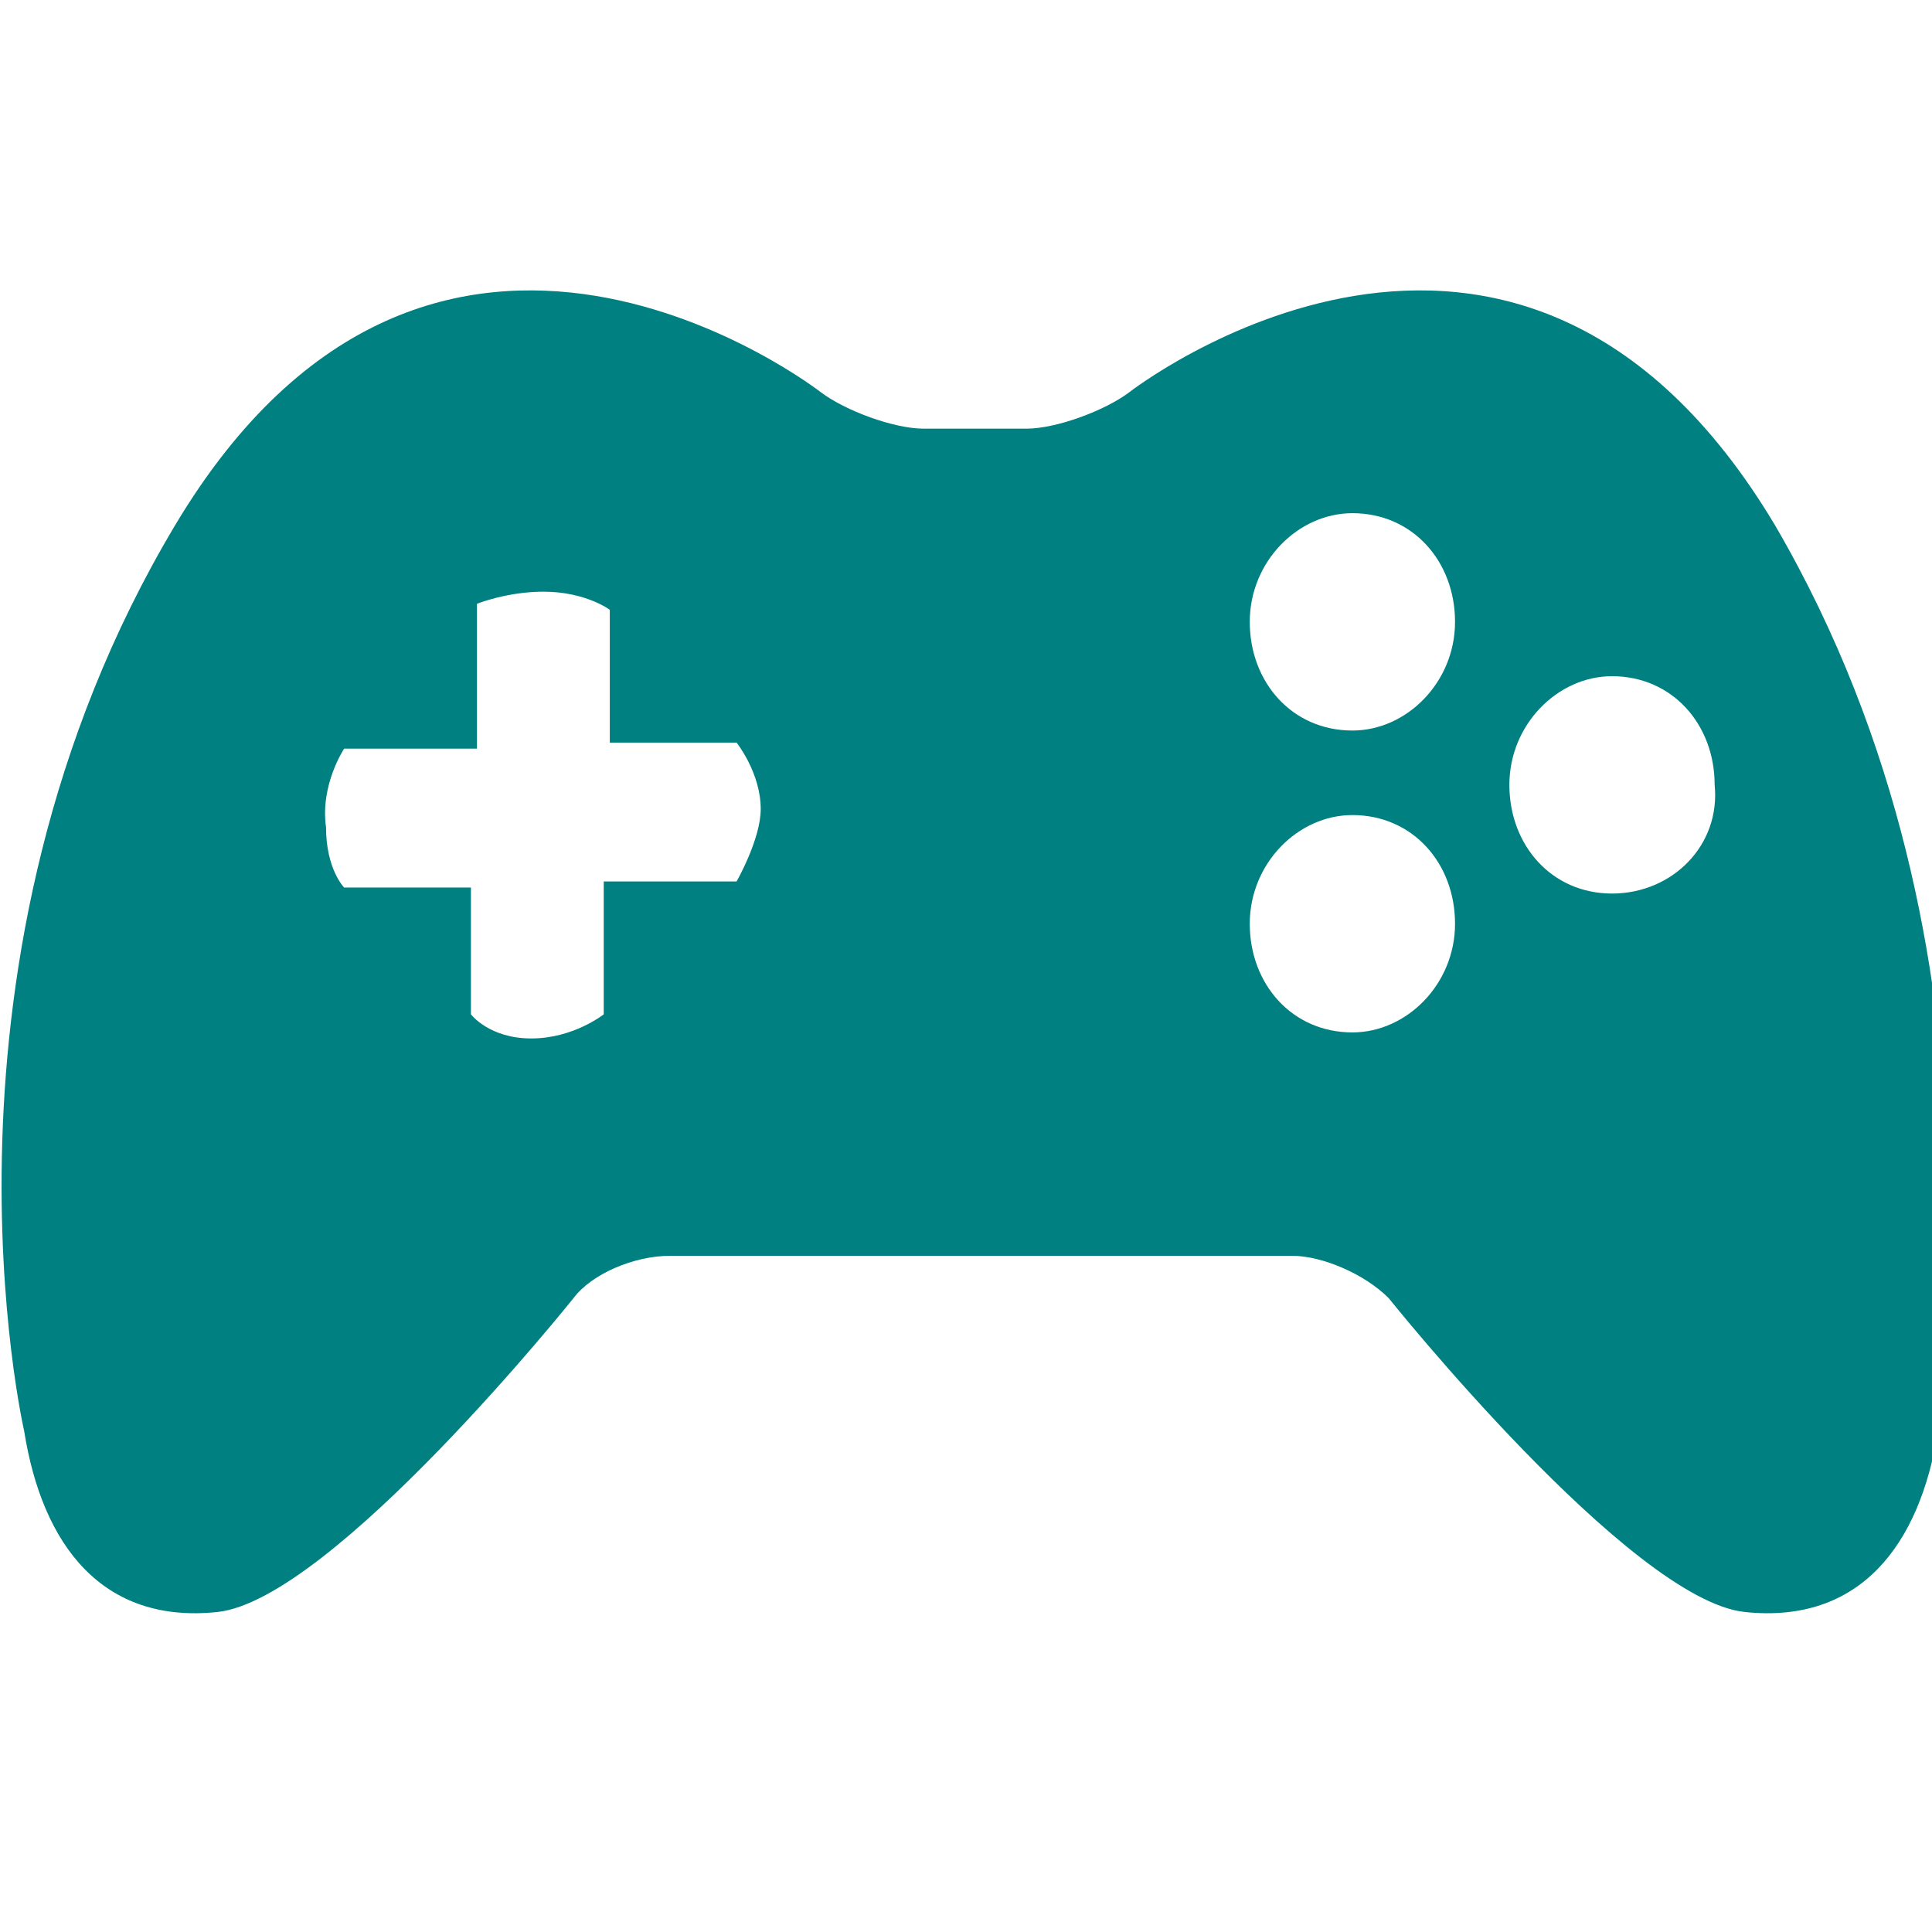 <svg xmlns="http://www.w3.org/2000/svg" id="Layer_1" viewBox="0 0 32 32"><style>.st0{fill:#008080;}</style><g id="XMLID_2_"><path id="XMLID_3_" d="M29.4 8.7c-4.3-7.2-10.7-2.2-10.7-2.2-.4.3-1.2.6-1.7.6h-1.7c-.5 0-1.3-.3-1.7-.6 0 0-6.4-5-10.7 2.2-4.3 7.2-2.5 15-2.5 15 .3 1.9 1.3 3.2 3.2 3 1.9-.2 5.9-5.2 5.9-5.2.3-.4 1-.7 1.6-.7h10.3c.5 0 1.2.3 1.6.7 0 0 4 5 5.9 5.2 1.9.2 2.9-1.1 3.2-3-.2 0 1.5-7.8-2.7-15zm-17.2 5.9H10v2.2s-.5.4-1.2.4-1-.4-1-.4v-2.1H5.7s-.3-.3-.3-1c-.1-.7.3-1.3.3-1.3h2.2V10s.5-.2 1.1-.2c.7 0 1.1.3 1.1.3v2.2h2.1s.4.5.4 1.1c0 .5-.4 1.2-.4 1.2zm10.2 2.5c-1 0-1.7-.8-1.7-1.8s.8-1.8 1.7-1.8c1 0 1.7.8 1.7 1.8s-.8 1.8-1.7 1.8zm0-5c-1 0-1.7-.8-1.7-1.8s.8-1.8 1.7-1.8c1 0 1.7.8 1.7 1.8s-.8 1.8-1.7 1.8zm4.3 2.7c-1 0-1.7-.8-1.7-1.8s.8-1.8 1.7-1.8c1 0 1.7.8 1.7 1.8.1 1-.7 1.8-1.7 1.8z" class="st0"/></g></svg>